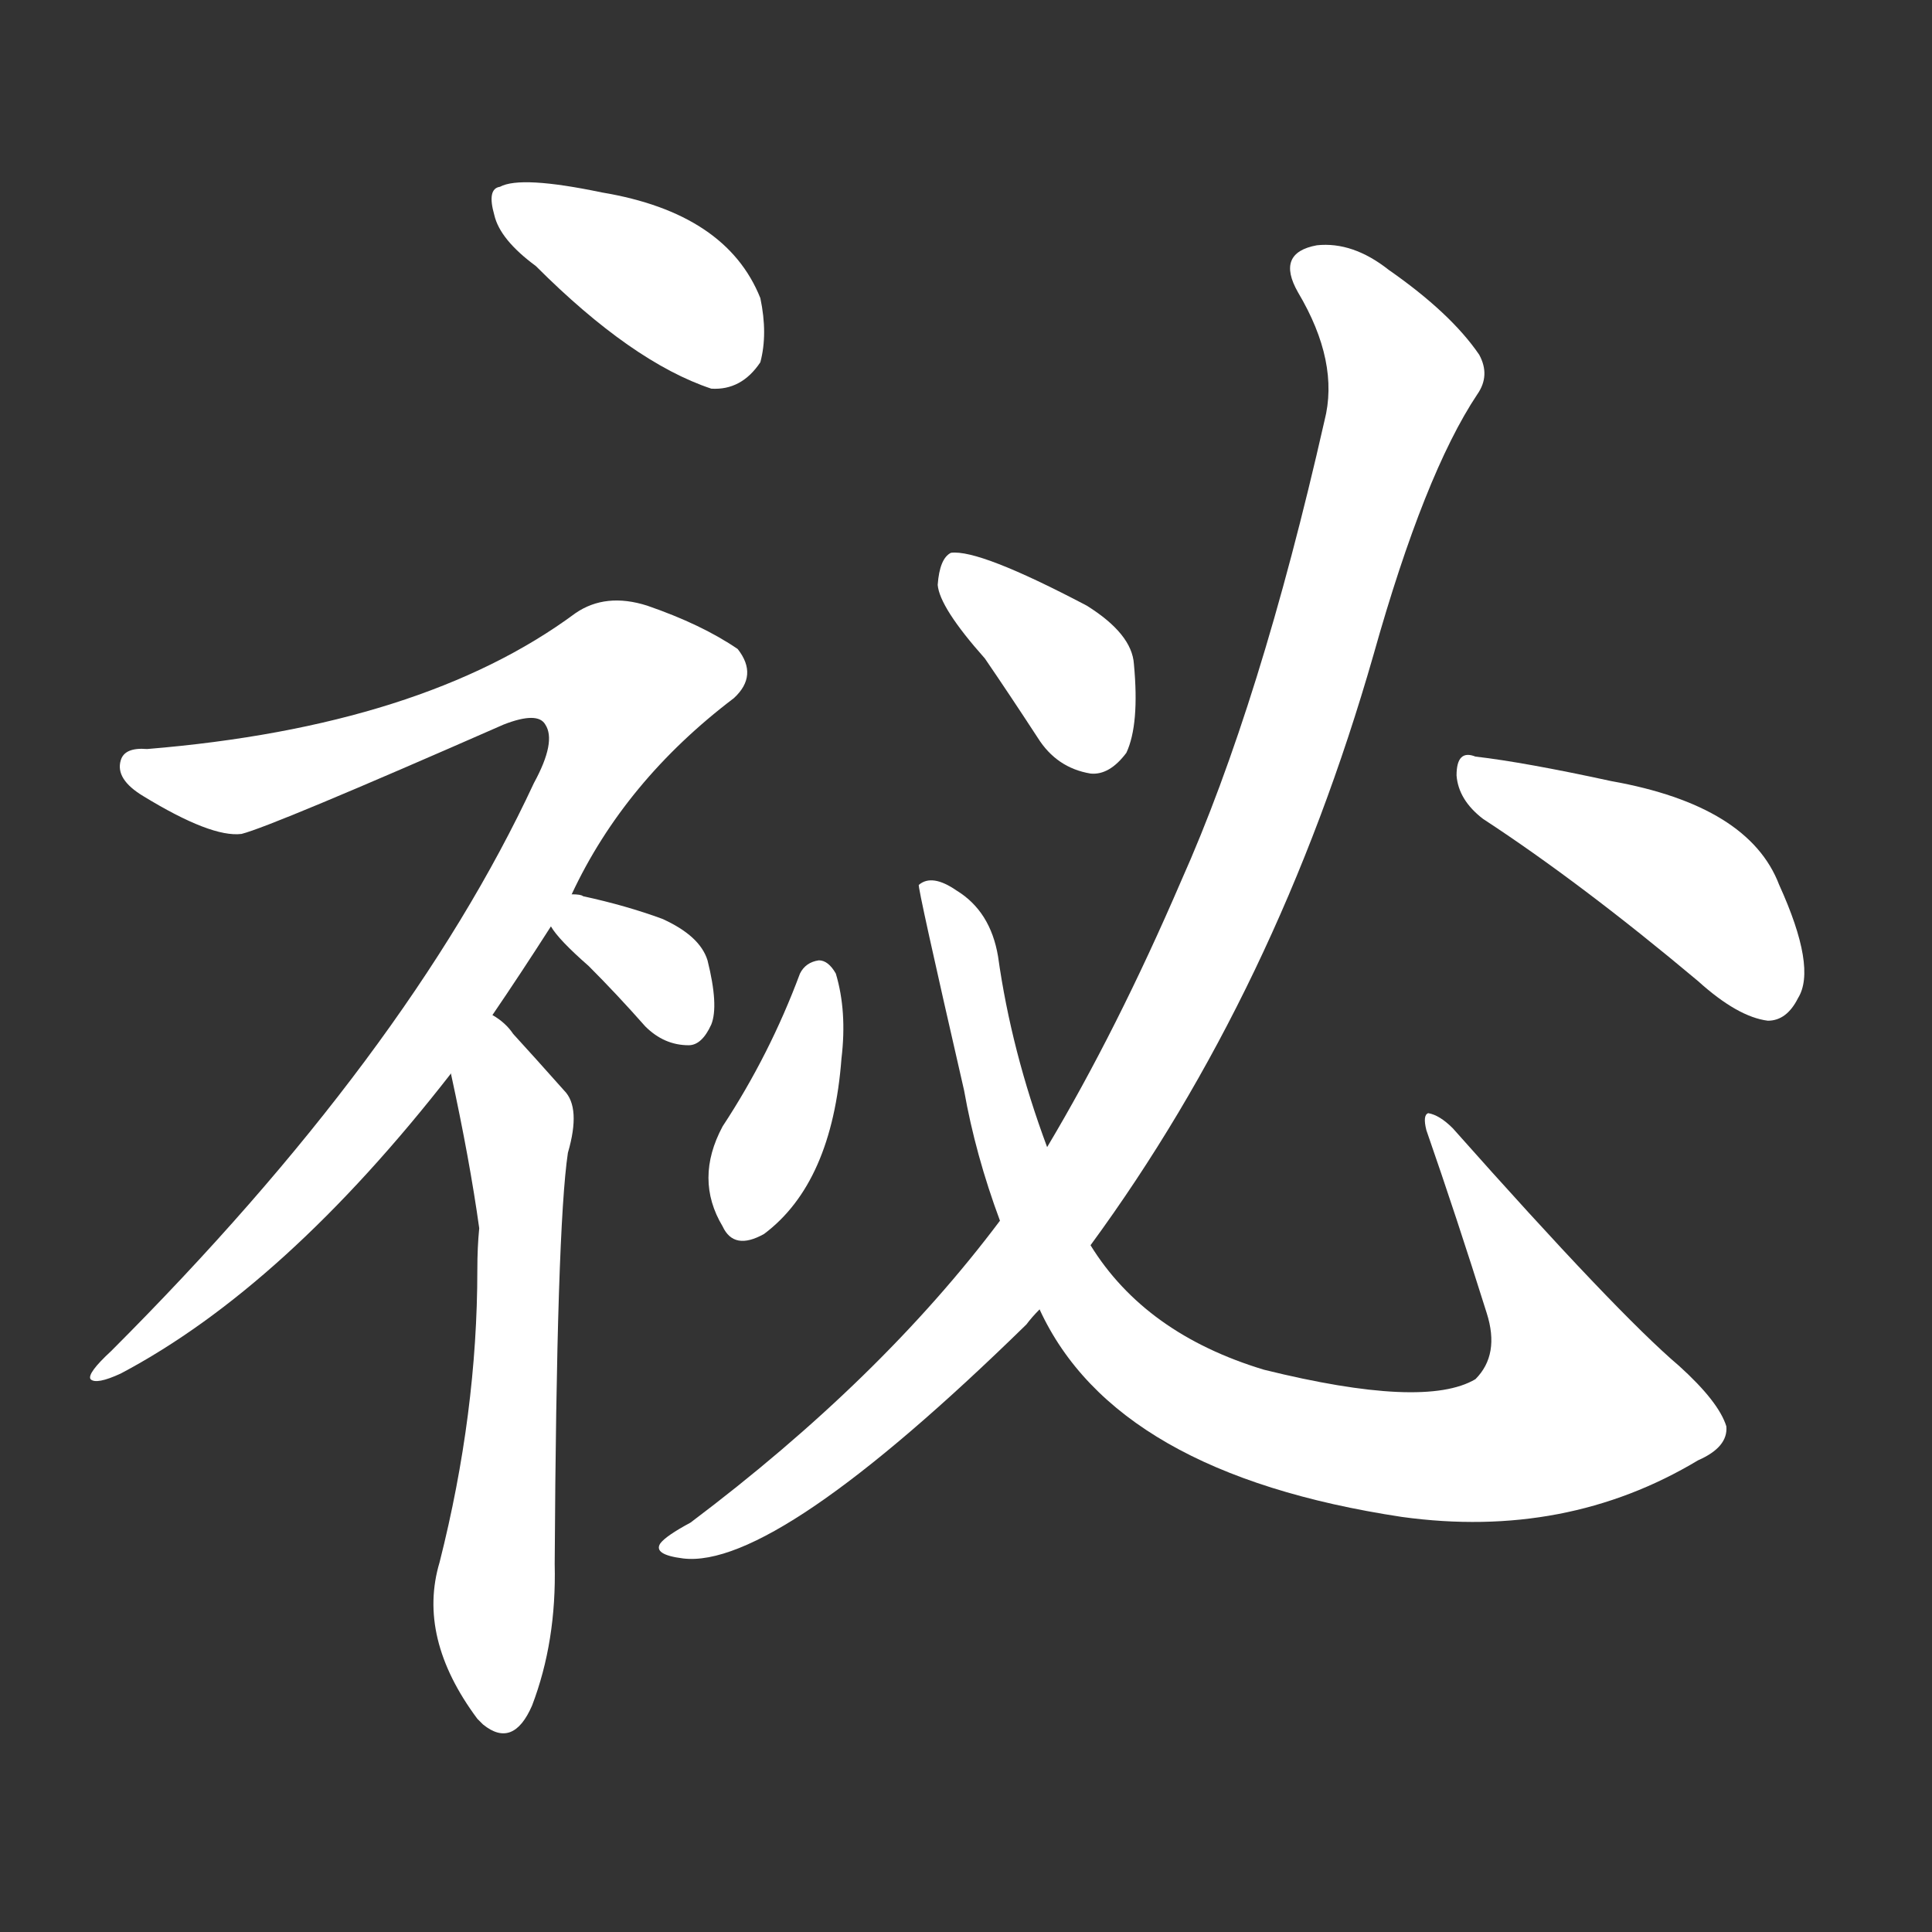 <svg version="1.1" viewBox="0 0 1024 1024" xmlns="http://www.w3.org/2000/svg">
  <rect x="0" y="0" width="1024" height="1024" fill="#333333" stroke="none"/>
  <g transform="scale(1, -1) translate(0, -900)">
    <style type="text/css">
        .stroke1 {fill: #FFFFFF;}
        .stroke2 {fill: #FFFFFF;}
        .stroke3 {fill: #FFFFFF;}
        .stroke4 {fill: #FFFFFF;}
        .stroke5 {fill: #FFFFFF;}
        .stroke6 {fill: #FFFFFF;}
        .stroke7 {fill: #FFFFFF;}
        .stroke8 {fill: #FFFFFF;}
        .stroke9 {fill: #FFFFFF;}
        .stroke10 {fill: #FFFFFF;}
        .stroke11 {fill: #FFFFFF;}
        .stroke12 {fill: #FFFFFF;}
        .stroke13 {fill: #FFFFFF;}
        .stroke14 {fill: #FFFFFF;}
        .stroke15 {fill: #FFFFFF;}
        .stroke16 {fill: #FFFFFF;}
        .stroke17 {fill: #FFFFFF;}
        .stroke18 {fill: #FFFFFF;}
        .stroke19 {fill: #FFFFFF;}
        .stroke20 {fill: #FFFFFF;}
        text {
            font-family: Helvetica;
            font-size: 50px;
            fill: #FFFFFF;}
            paint-order: stroke;
            stroke: #000000;
            stroke-width: 4px;
            stroke-linecap: butt;
            stroke-linejoin: miter;
            font-weight: 800;
        }
    </style>

    <path d="M 284 759 Q 335 708 377 694 Q 393 693 403 708 Q 407 723 403 742 Q 385 787 319 798 Q 276 807 265 801 Q 258 800 262 786 Q 265 773 284 759 Z" class="stroke1"/>
    <path d="M 303 426 Q 331 486 389 530 Q 402 542 391 556 Q 372 569 343 579 Q 321 586 305 575 Q 224 515 78 503 Q 66 504 64 497 Q 61 487 76 478 Q 112 456 128 458 Q 144 462 267 516 Q 285 523 289 516 Q 295 507 283 485 Q 216 341 59 184 Q 46 172 48 169 Q 51 166 64 172 Q 151 218 239 331 L 261 362 Q 276 384 292 409 L 303 426 Z" class="stroke2"/>
    <path d="M 239 331 Q 249 285 254 249 Q 253 239 253 227 Q 253 151 233 72 Q 221 32 253 -11 Q 254 -12 256 -14 Q 272 -27 282 -4 Q 295 30 294 71 Q 295 249 301 289 Q 308 313 299 322 Q 283 340 272 352 Q 268 358 261 362 C 238 381 233 360 239 331 Z" class="stroke3"/>
    <path d="M 292 409 Q 296 402 312 388 Q 327 373 342 356 Q 352 346 365 346 Q 372 346 377 357 Q 381 367 375 391 Q 371 404 351 413 Q 332 420 309 425 Q 308 426 303 426 C 280 427 280 427 292 409 Z" class="stroke4"/>
    <path d="M 424 384 Q 408 341 383 303 Q 368 275 383 250 Q 389 237 405 246 Q 441 273 446 339 Q 449 364 443 384 Q 439 391 434 391 Q 427 390 424 384 Z" class="stroke5"/>
    <path d="M 551 206 Q 591 119 743 96 Q 830 84 900 126 Q 916 133 915 144 Q 911 157 890 176 Q 857 204 770 302 Q 763 309 757 310 Q 754 309 756 301 Q 772 255 788 204 Q 795 182 782 169 Q 755 153 670 174 Q 607 193 578 240 L 555 292 Q 536 343 529 393 Q 525 417 507 428 Q 494 437 487 431 Q 486 431 511 322 Q 517 288 530 253 L 551 206 Z" class="stroke6"/>
    <path d="M 522 551 Q 535 532 550 509 Q 560 493 578 490 Q 588 489 597 501 Q 604 516 601 548 Q 600 564 576 579 Q 519 609 504 607 Q 498 604 497 590 Q 498 578 522 551 Z" class="stroke7"/>
    <path d="M 530 253 Q 467 169 366 93 Q 353 86 350 82 Q 346 76 362 74 Q 411 68 544 198 Q 547 202 551 206 L 578 240 Q 677 375 728 553 Q 755 649 783 691 Q 790 701 784 712 Q 769 734 736 757 Q 717 772 698 770 Q 676 766 688 745 Q 710 708 702 677 Q 668 527 626 433 Q 592 354 555 292 L 530 253 Z" class="stroke8"/>
    <path d="M 786 466 Q 838 432 900 380 Q 921 361 937 359 Q 947 359 953 371 Q 963 387 943 431 Q 927 473 854 486 Q 808 496 782 499 Q 772 503 772 489 Q 773 476 786 466 Z" class="stroke9"/>
</g></svg>